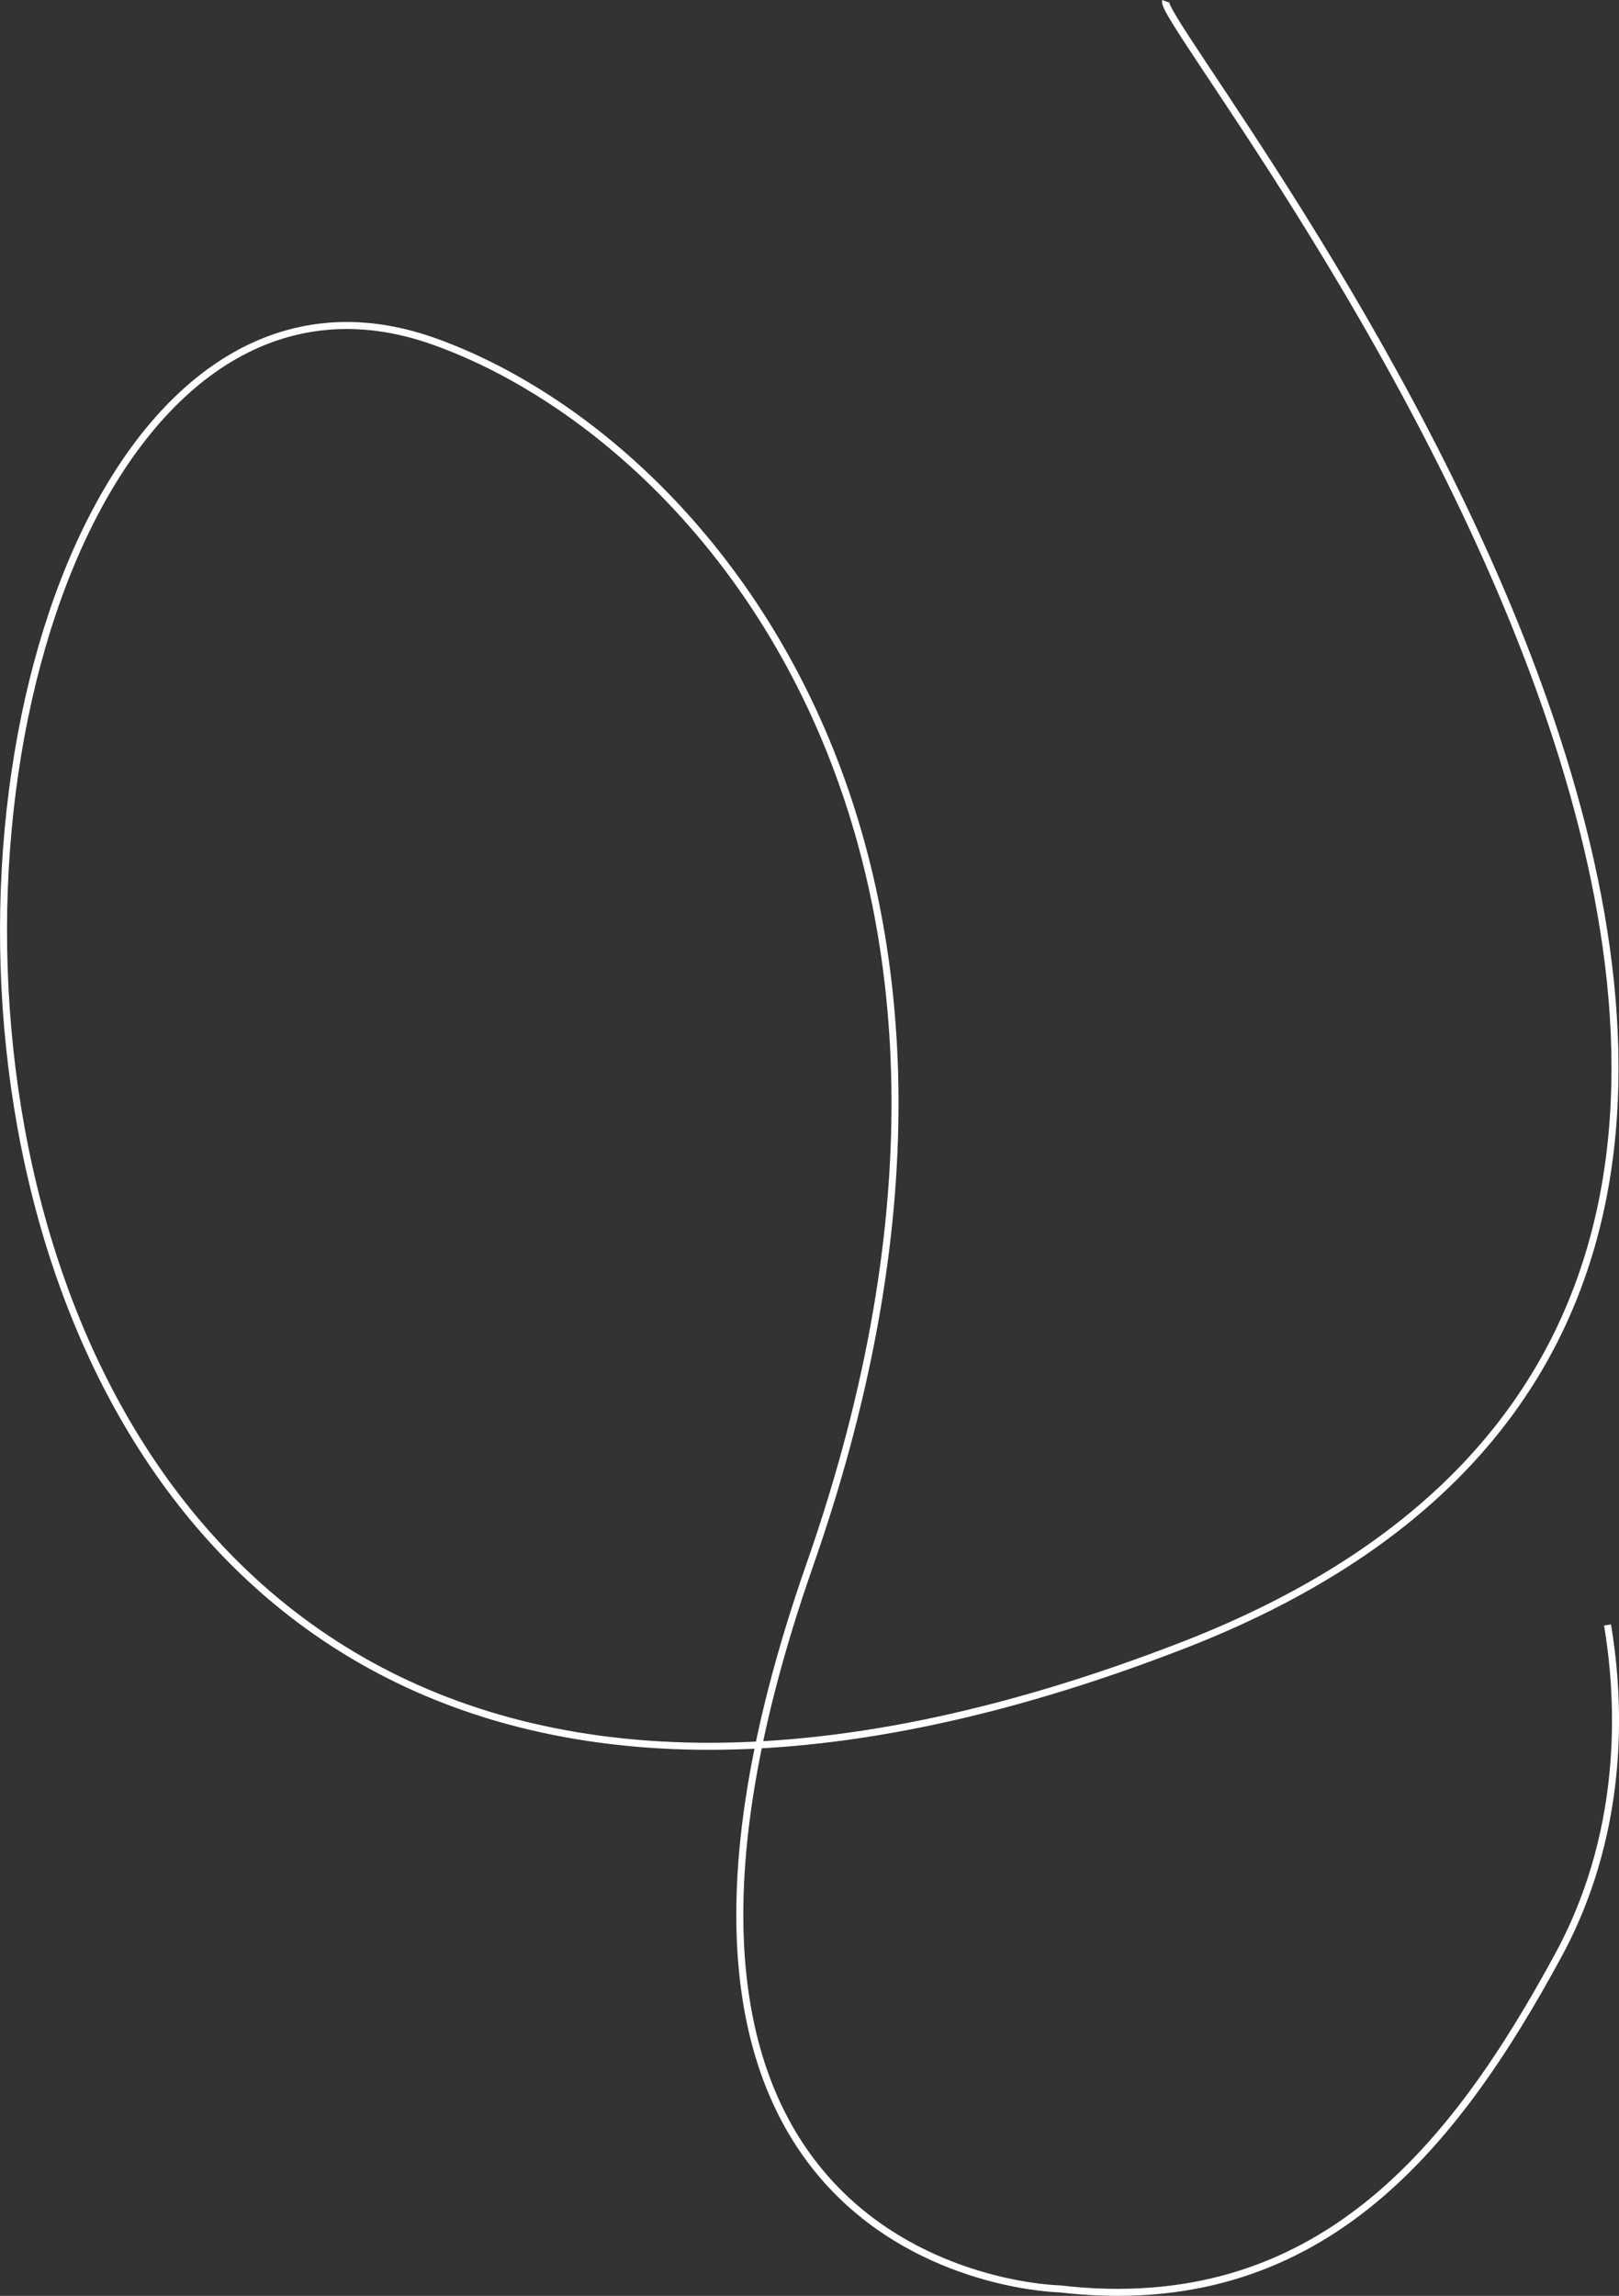 <?xml version="1.0" encoding="UTF-8"?><svg xmlns="http://www.w3.org/2000/svg" viewBox="0 0 460.95 653.59"><rect x="0" y="0" width="460.95" height="653.59" fill="#333333" stroke="none"/><defs><style>.d{fill:none;stroke:#fff;stroke-miterlimit:10;stroke-width:2px;}</style></defs><g id="a"/><g id="b"><g id="c"><path class="d" d="M331.86,.35c-3.25,8.7,286.09,358.89,5.06,468C-87.08,632.96-50.33,35.22,123.57,97.19c77.25,27.53,178.25,144.61,107.02,348.21-71.23,203.61,71.1,206.2,71.1,206.2,73.63,8.59,112.3-40.19,142-95,20.52-37.86,16.93-76.33,14-94"/></g></g></svg>
